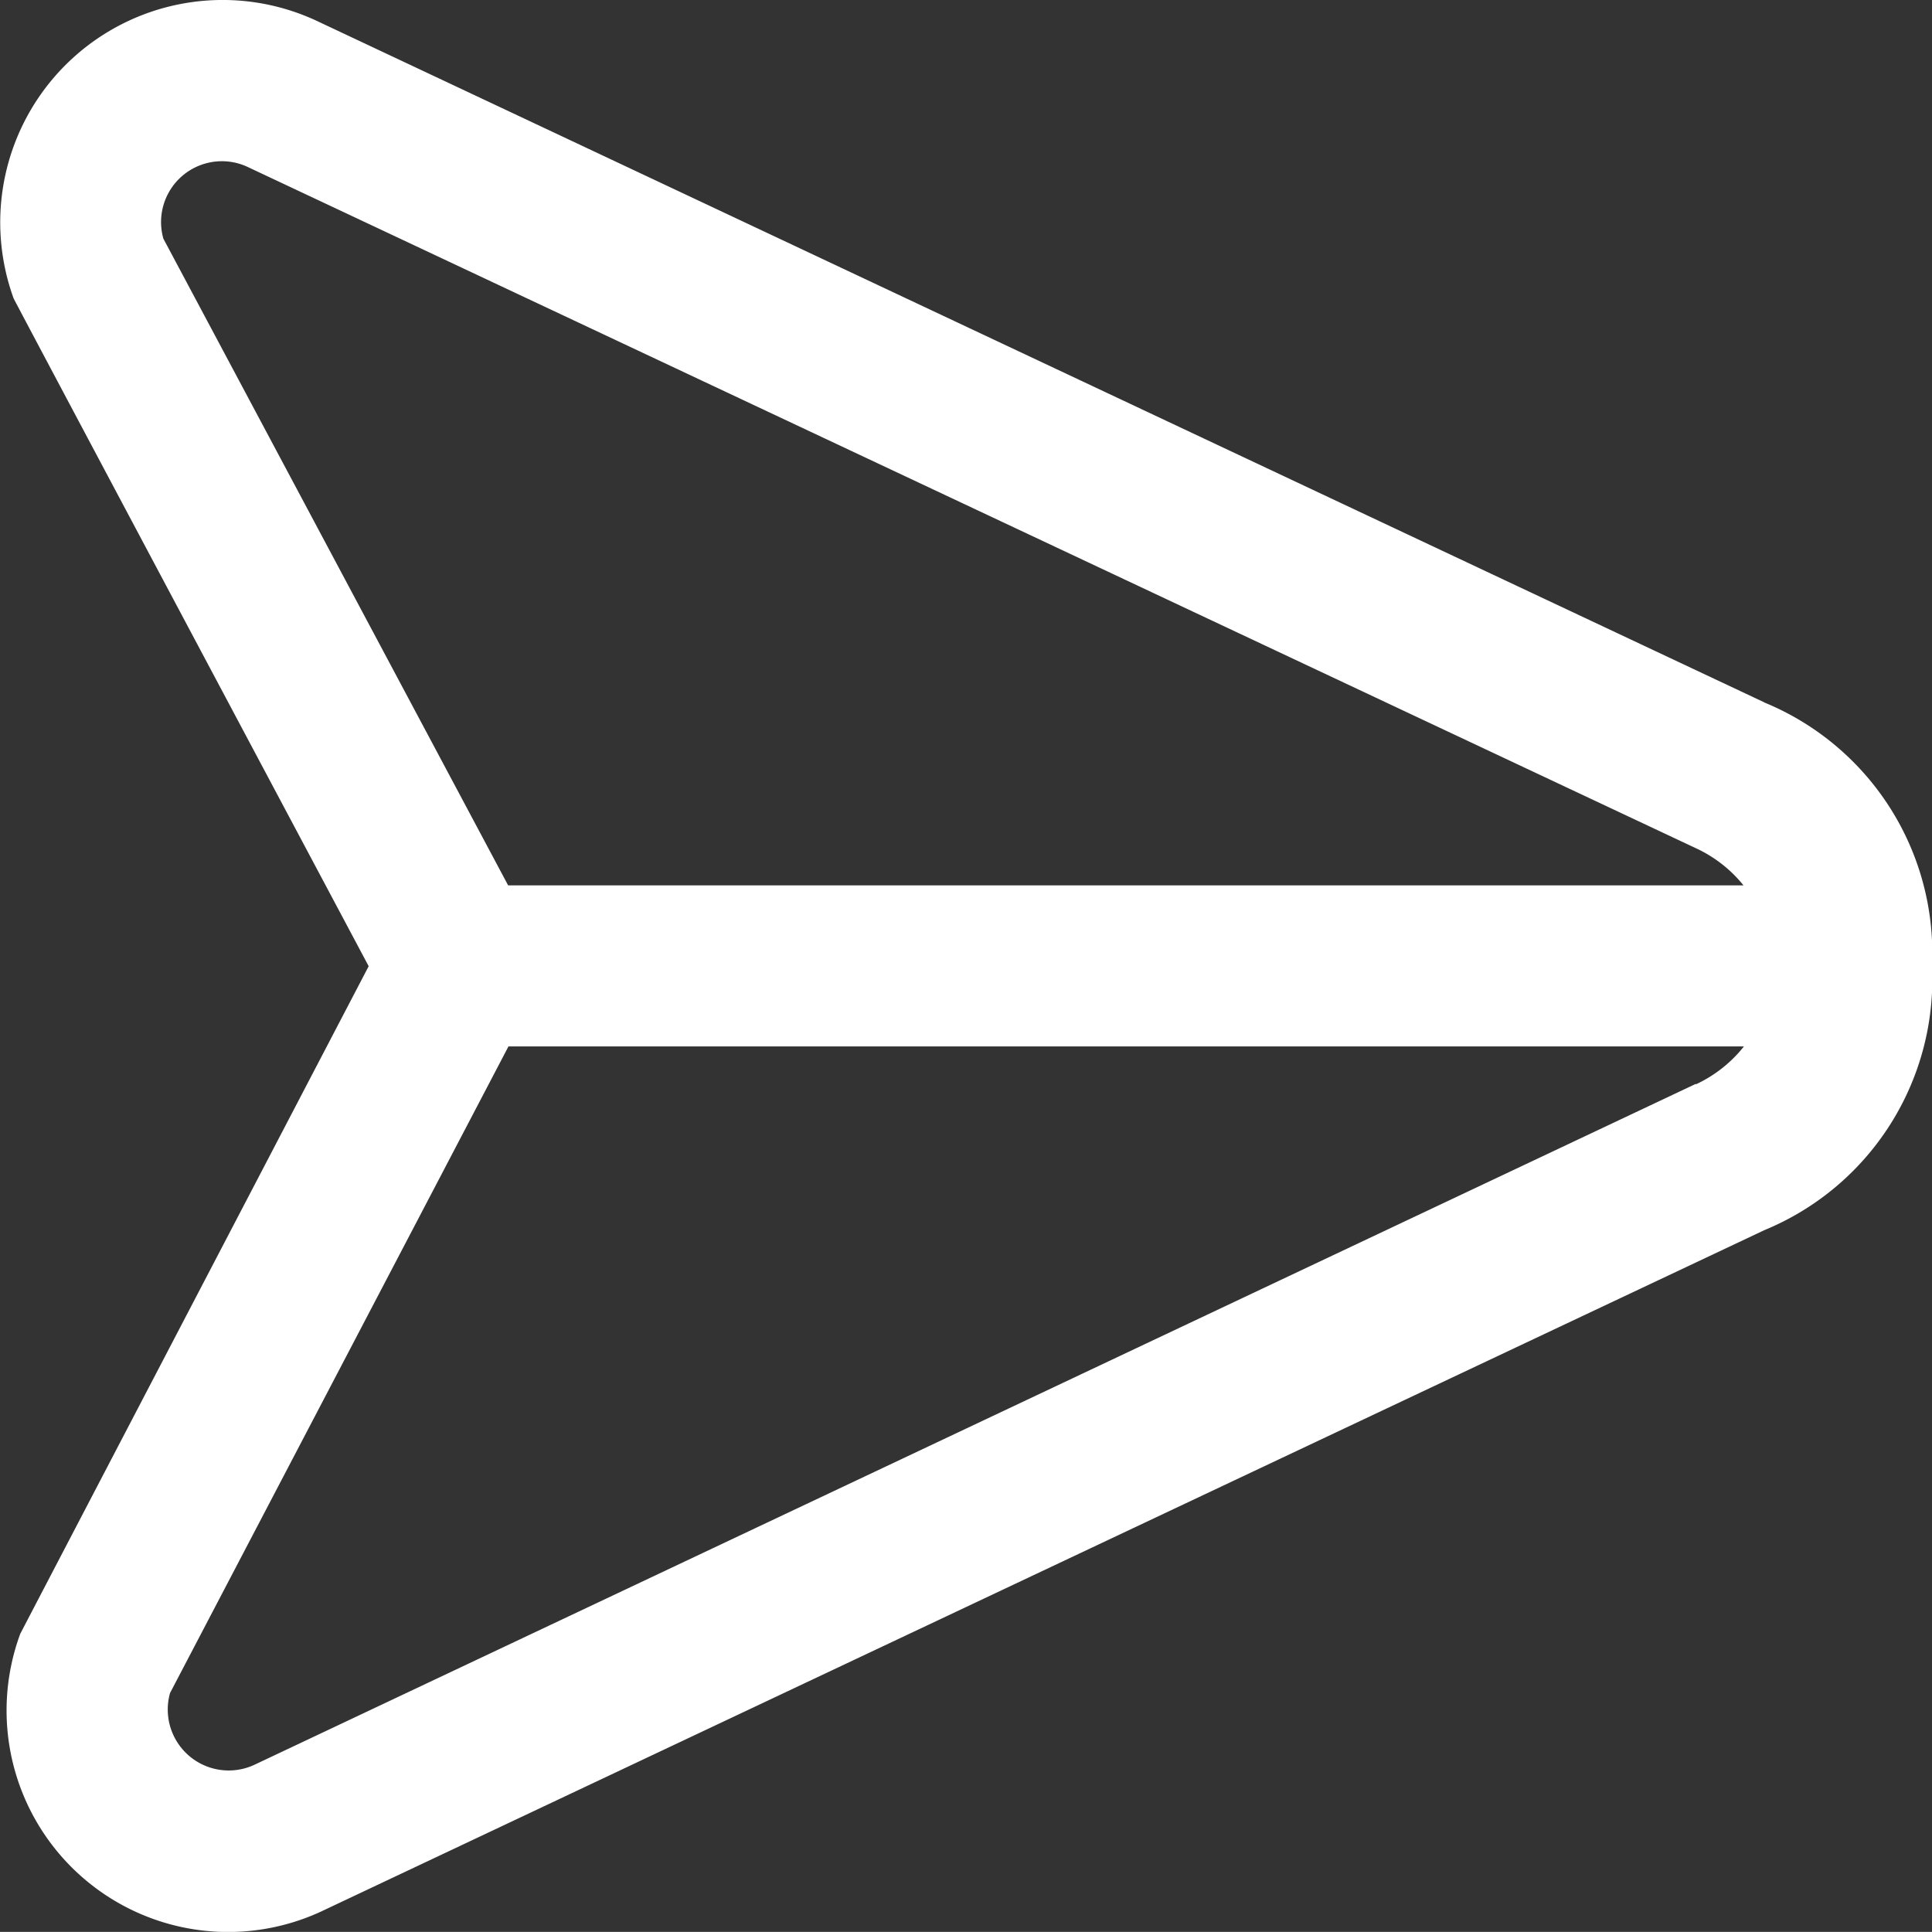 <svg xmlns="http://www.w3.org/2000/svg" width="17.372" height="17.371" viewBox="0 0 17.372 17.371">
  <rect x="0" y="0" width="17.372" height="17.371" fill="#333333" stroke="none"/>
  <g id="Group_7940" data-name="Group 7940" transform="translate(-374 -883)">
    <g id="Group_7938" data-name="Group 7938">
      <path id="paper-plane-top_2_" data-name="paper-plane-top (2)" d="M15.866,6.318,2.871.2A2,2,0,0,0,.125,2.685c.012.031,3.193,6.006,3.193,6.006S.2,14.664.185,14.694A1.992,1.992,0,0,0,2.93,17.172l12.938-6.108A2.439,2.439,0,0,0,17.375,8.69a2.438,2.438,0,0,0-1.509-2.371ZM1.472,2.149a.547.547,0,0,1,.768-.64L15.252,7.63a1.186,1.186,0,0,1,.428.334H4.572Zm13.779,7.6L2.3,15.867a.548.548,0,0,1-.768-.641L4.575,9.412H15.684a1.191,1.191,0,0,1-.432.341Z" transform="translate(373.997 882.997)" fill="#fff"/>
    </g>
  </g>
</svg>
